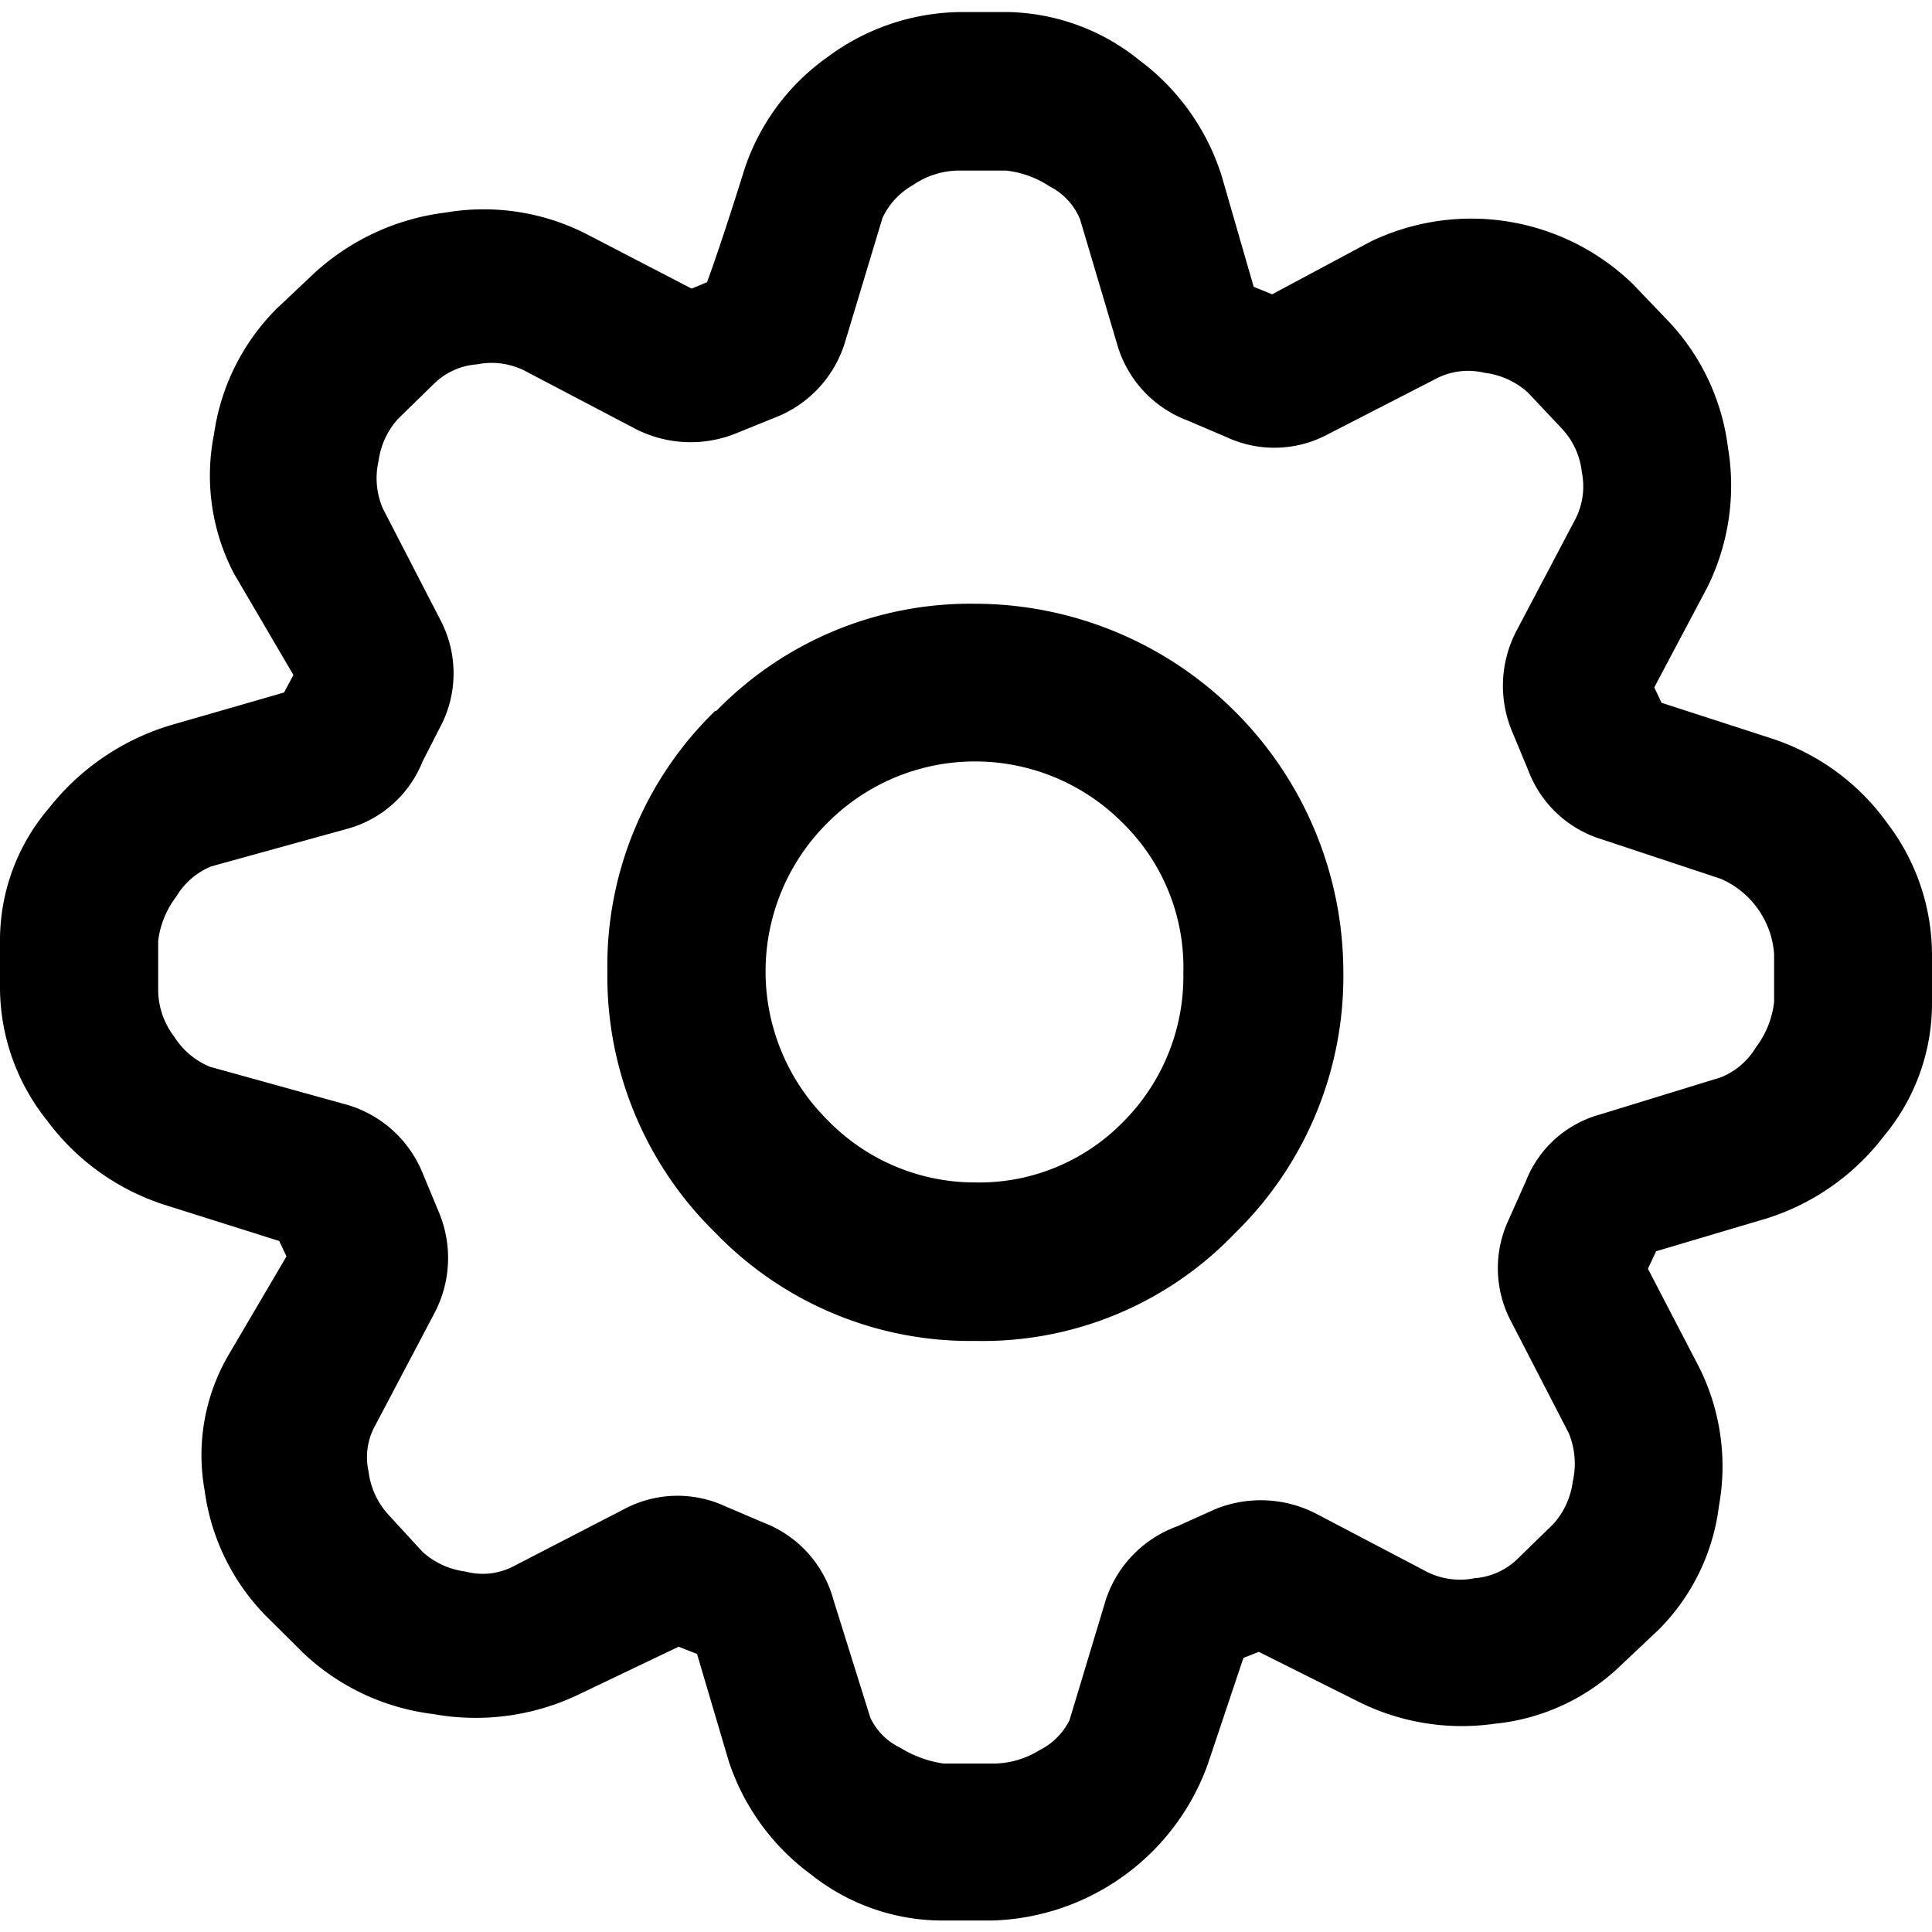 <svg id="Layer_1" data-name="Layer 1" xmlns="http://www.w3.org/2000/svg" viewBox="0 0 64 64"><title>gear.inline</title><path d="M33.43.4A7.13,7.13,0,0,1,37.75,2a7.64,7.64,0,0,1,2.72,3.83L41.53,9.5l.61.25L45.41,8A7.69,7.69,0,0,1,54.08,9.4l1.16,1.21a7.42,7.42,0,0,1,2,4.21,7.59,7.59,0,0,1-.68,4.63l-1.76,3.32.24.51,3.67,1.19a7.62,7.62,0,0,1,3.81,2.8A7.2,7.2,0,0,1,64,31.63V33.3a6.86,6.86,0,0,1-1.59,4.33,7.85,7.85,0,0,1-3.88,2.73l-3.67,1.09-.27.58,1.7,3.27a7.34,7.34,0,0,1,.65,4.6,7,7,0,0,1-2,4.09L53.7,55.16a7,7,0,0,1-4.18,1.94A7.65,7.65,0,0,1,45,56.37l-3.3-1.65-.51.2L40,58.47a7.83,7.83,0,0,1-7.15,5.15H31.18a7,7,0,0,1-4.32-1.53,7.61,7.61,0,0,1-2.72-3.75l-1.05-3.55-.61-.24-3.39,1.62a7.9,7.9,0,0,1-4.74.61,7.59,7.59,0,0,1-4.28-2L8.83,53.55a7.31,7.31,0,0,1-2.05-4.17,6.58,6.58,0,0,1,.8-4.51l1.91-3.25-.24-.51L5.48,39.92a7.82,7.82,0,0,1-3.92-2.8A7.07,7.07,0,0,1,0,32.76V31.09a6.74,6.74,0,0,1,1.63-4.33,8.1,8.1,0,0,1,4-2.73l3.78-1.09.31-.58L7.75,19a7,7,0,0,1-.66-4.62,7.32,7.32,0,0,1,2.09-4.17l1.24-1.17a7.85,7.85,0,0,1,4.35-2,7.48,7.48,0,0,1,4.71.74l3.43,1.78.51-.21q.44-1.19,1.19-3.58a7.38,7.38,0,0,1,2.79-3.87A7.51,7.51,0,0,1,31.77.4Zm-1.7,5.25a2.73,2.73,0,0,0-1.5.49,2.4,2.4,0,0,0-1,1.09L28,11.31a3.89,3.89,0,0,1-2.32,2.52l-1.26.51A4,4,0,0,1,21,14.18l-3.64-1.91a2.45,2.45,0,0,0-1.56-.2,2.27,2.27,0,0,0-1.39.61l-1.22,1.19a2.6,2.6,0,0,0-.65,1.4,2.55,2.55,0,0,0,.14,1.57l1.9,3.68a3.8,3.8,0,0,1,.08,3.41L14,25.22a3.75,3.75,0,0,1-2.55,2.25L7,28.7a2.4,2.4,0,0,0-1.16,1,3,3,0,0,0-.6,1.47v1.67a2.58,2.58,0,0,0,.53,1.5,2.55,2.55,0,0,0,1.19,1l4.44,1.23A3.88,3.88,0,0,1,14,38.86l.54,1.3a3.92,3.92,0,0,1-.17,3.38l-1.94,3.68a2.16,2.16,0,0,0-.22,1.53,2.58,2.58,0,0,0,.66,1.43L14,51.41a2.61,2.61,0,0,0,1.42.65A2.2,2.2,0,0,0,17,51.89L20.66,50a3.76,3.76,0,0,1,3.37-.1l1.29.55A3.8,3.8,0,0,1,27.61,53l1.22,3.9a2.09,2.09,0,0,0,1,1,3.71,3.71,0,0,0,1.43.52h1.67a2.92,2.92,0,0,0,1.5-.44,2.22,2.22,0,0,0,1-1L36.63,53A3.88,3.88,0,0,1,39,50.56L40.24,50a4,4,0,0,1,3.41.17l3.64,1.91a2.44,2.44,0,0,0,1.56.2,2.28,2.28,0,0,0,1.39-.61l1.22-1.19a2.6,2.6,0,0,0,.64-1.4,2.67,2.67,0,0,0-.13-1.6l-1.9-3.68a3.77,3.77,0,0,1-.1-3.38l.58-1.3A3.68,3.68,0,0,1,53,36.92l4-1.23a2.4,2.4,0,0,0,1.17-1,3.06,3.06,0,0,0,.6-1.5V31.6A2.95,2.95,0,0,0,57,29.11l-3.92-1.3a3.78,3.78,0,0,1-2.45-2.28l-.54-1.3a3.92,3.92,0,0,1,.17-3.38l1.94-3.68a2.38,2.38,0,0,0,.2-1.53,2.49,2.49,0,0,0-.65-1.43L50.61,13a2.61,2.61,0,0,0-1.43-.65,2.31,2.31,0,0,0-1.56.17L44,14.38a3.75,3.75,0,0,1-3.37.1l-1.29-.55A3.82,3.82,0,0,1,37,11.38L35.78,7.27a2.12,2.12,0,0,0-1-1.09,3.28,3.28,0,0,0-1.46-.53Zm-8,17.9A11.74,11.74,0,0,1,32.31,20,12.22,12.22,0,0,1,44.5,32.18a11.88,11.88,0,0,1-3.58,8.66,11.56,11.56,0,0,1-8.61,3.58,11.73,11.73,0,0,1-8.61-3.58,11.88,11.88,0,0,1-3.58-8.66A11.76,11.76,0,0,1,23.69,23.55ZM37.2,27.27a6.89,6.89,0,0,0-9.8,0,6.93,6.93,0,0,0,0,9.82,6.8,6.8,0,0,0,4.9,2.08,6.67,6.67,0,0,0,4.9-2,6.82,6.82,0,0,0,2-4.94A6.7,6.7,0,0,0,37.2,27.27Z"/></svg>